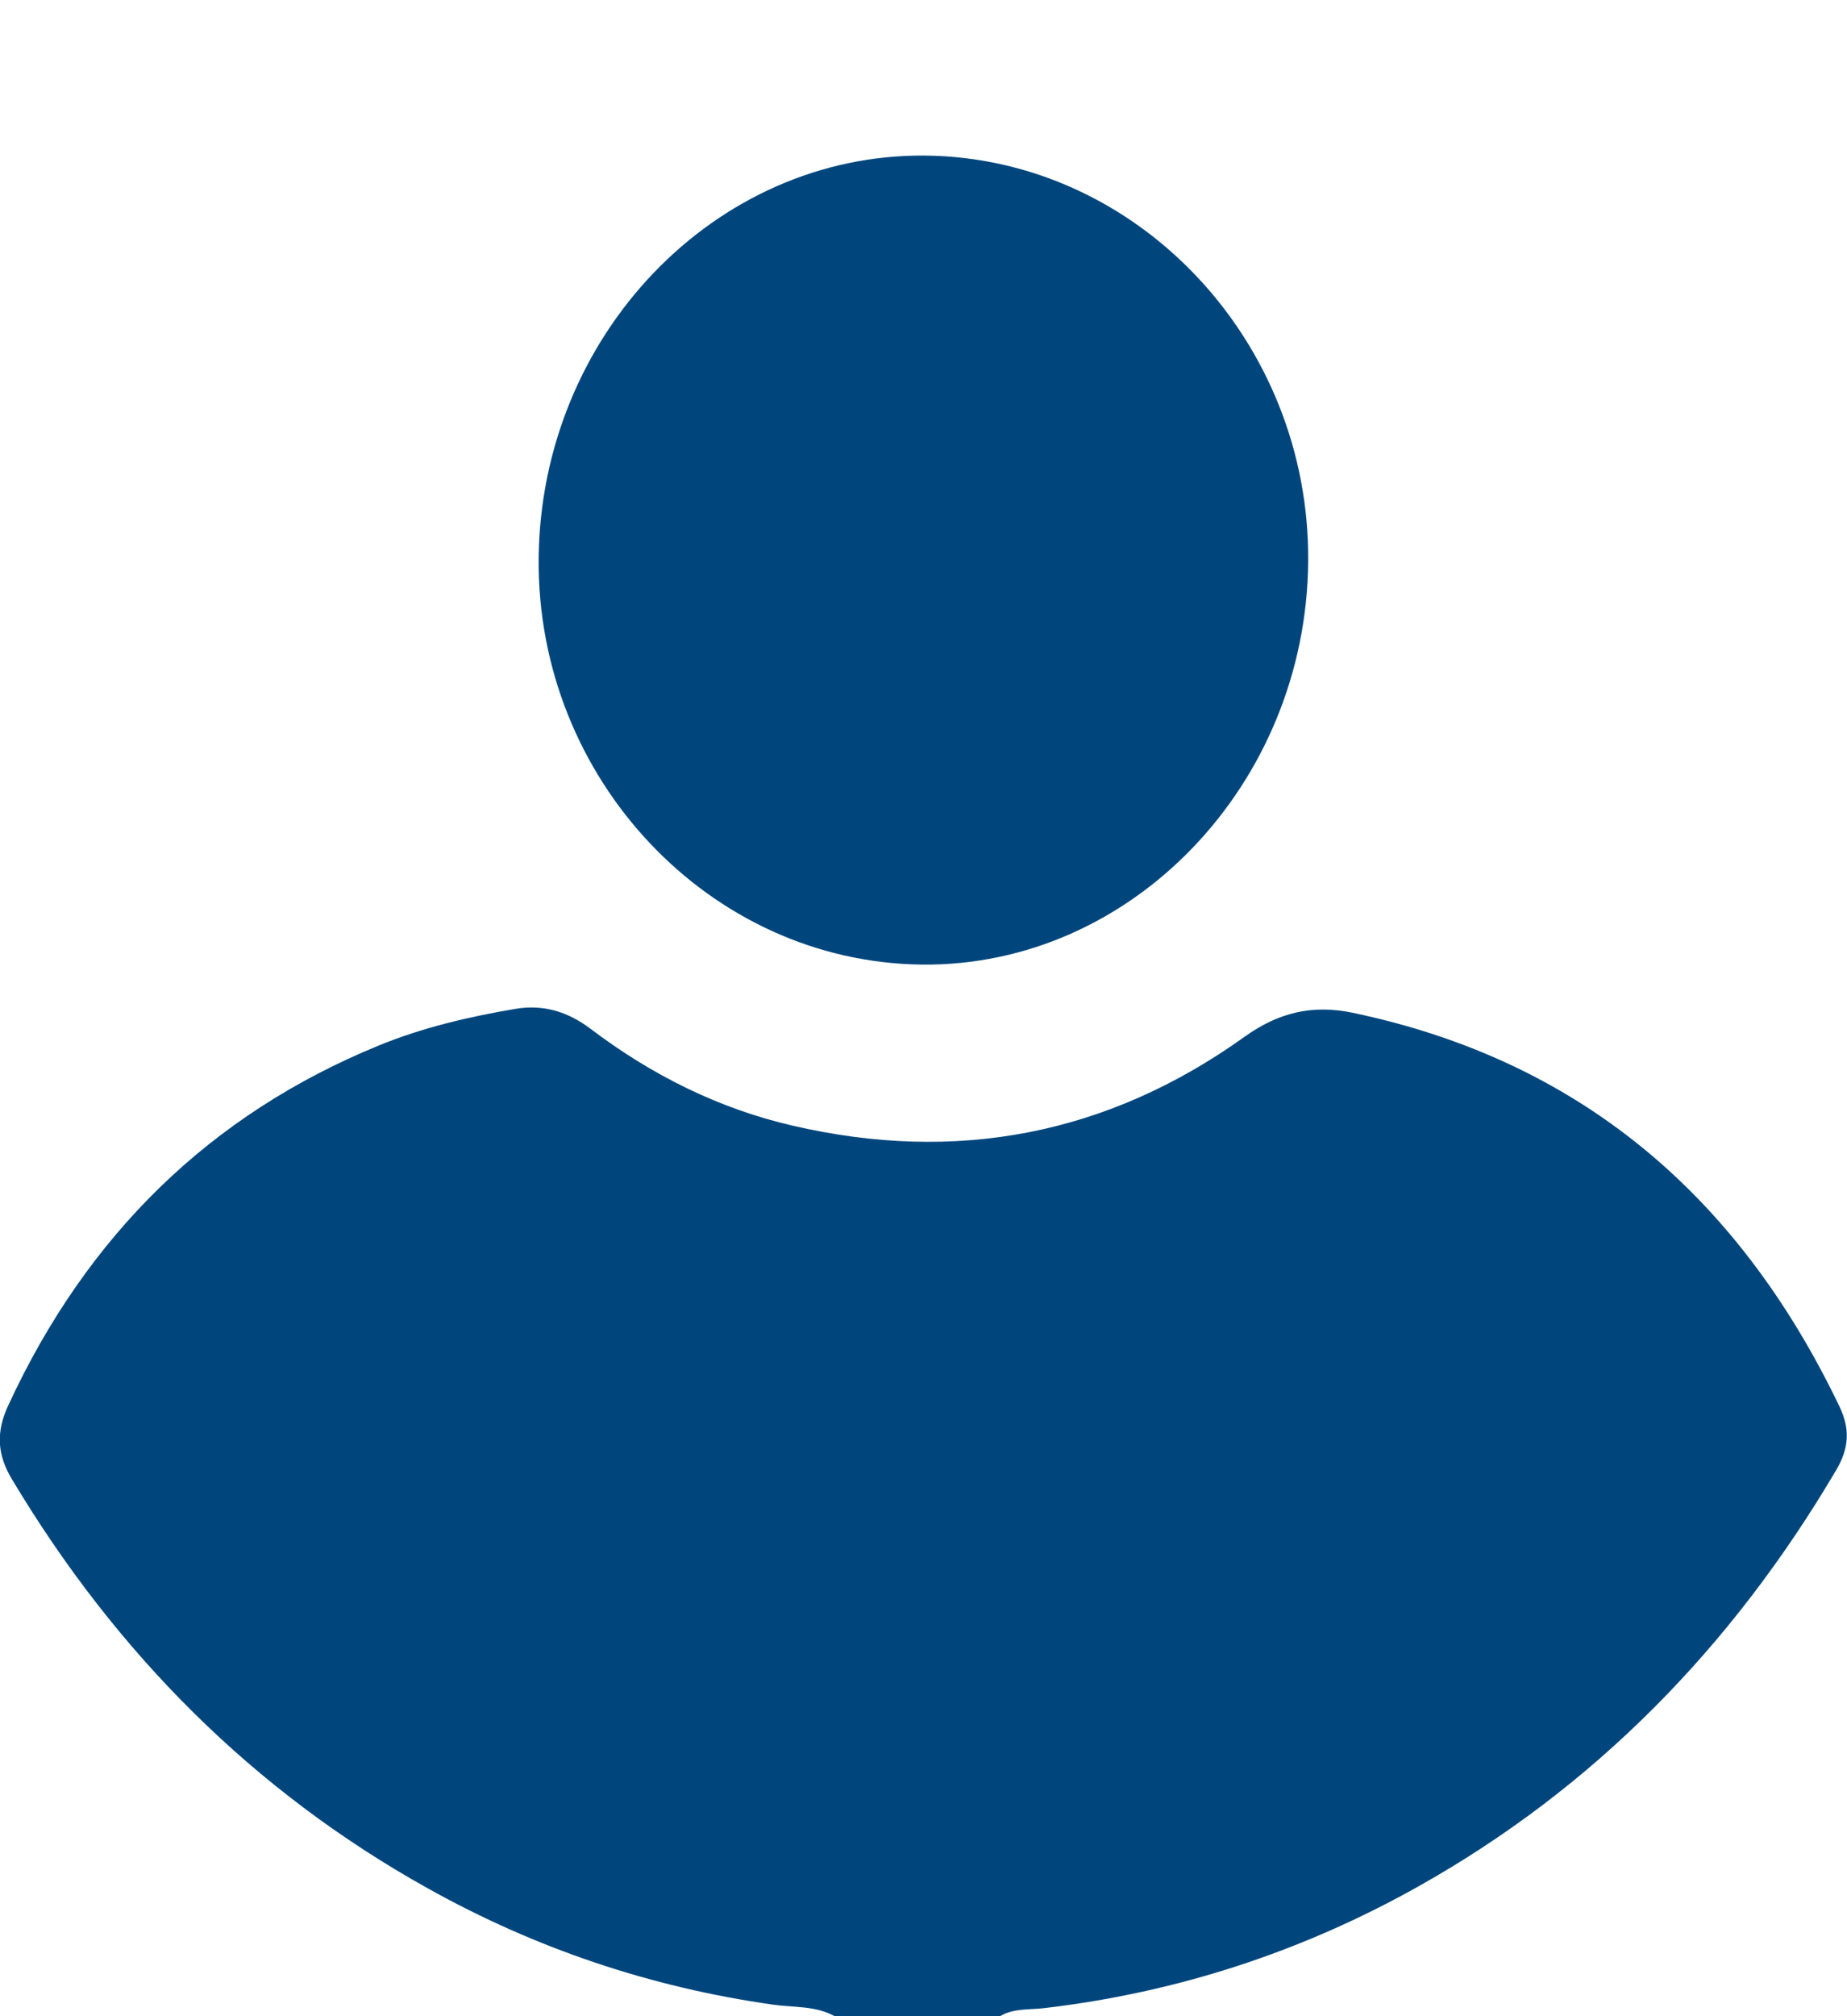 <svg width="11" height="12" viewBox="0 0 11 12" fill="none" xmlns="http://www.w3.org/2000/svg">
<path d="M4.971 12C4.855 11.936 4.725 11.949 4.602 11.931C3.877 11.828 3.19 11.598 2.546 11.238C1.514 10.663 0.694 9.845 0.071 8.804C-0.018 8.656 -0.024 8.522 0.049 8.365C0.52 7.346 1.256 6.632 2.255 6.223C2.516 6.116 2.79 6.052 3.067 6.005C3.235 5.976 3.382 6.021 3.518 6.124C3.883 6.4 4.283 6.599 4.722 6.7C5.689 6.924 6.591 6.759 7.413 6.17C7.616 6.025 7.817 5.978 8.057 6.028C9.389 6.307 10.345 7.098 10.955 8.371C11.019 8.505 11.013 8.618 10.936 8.749C10.313 9.806 9.492 10.641 8.45 11.226C7.752 11.618 7.006 11.86 6.218 11.952C6.131 11.963 6.038 11.951 5.956 12C5.628 12 5.299 12 4.971 12Z" fill="#00467D"/>
<path d="M5.491 5.741C4.226 5.727 3.196 4.635 3.208 3.323C3.221 1.996 4.258 0.915 5.509 0.926C6.772 0.938 7.802 2.029 7.791 3.342C7.78 4.669 6.739 5.754 5.491 5.741Z" fill="#00467D"/>
</svg>

